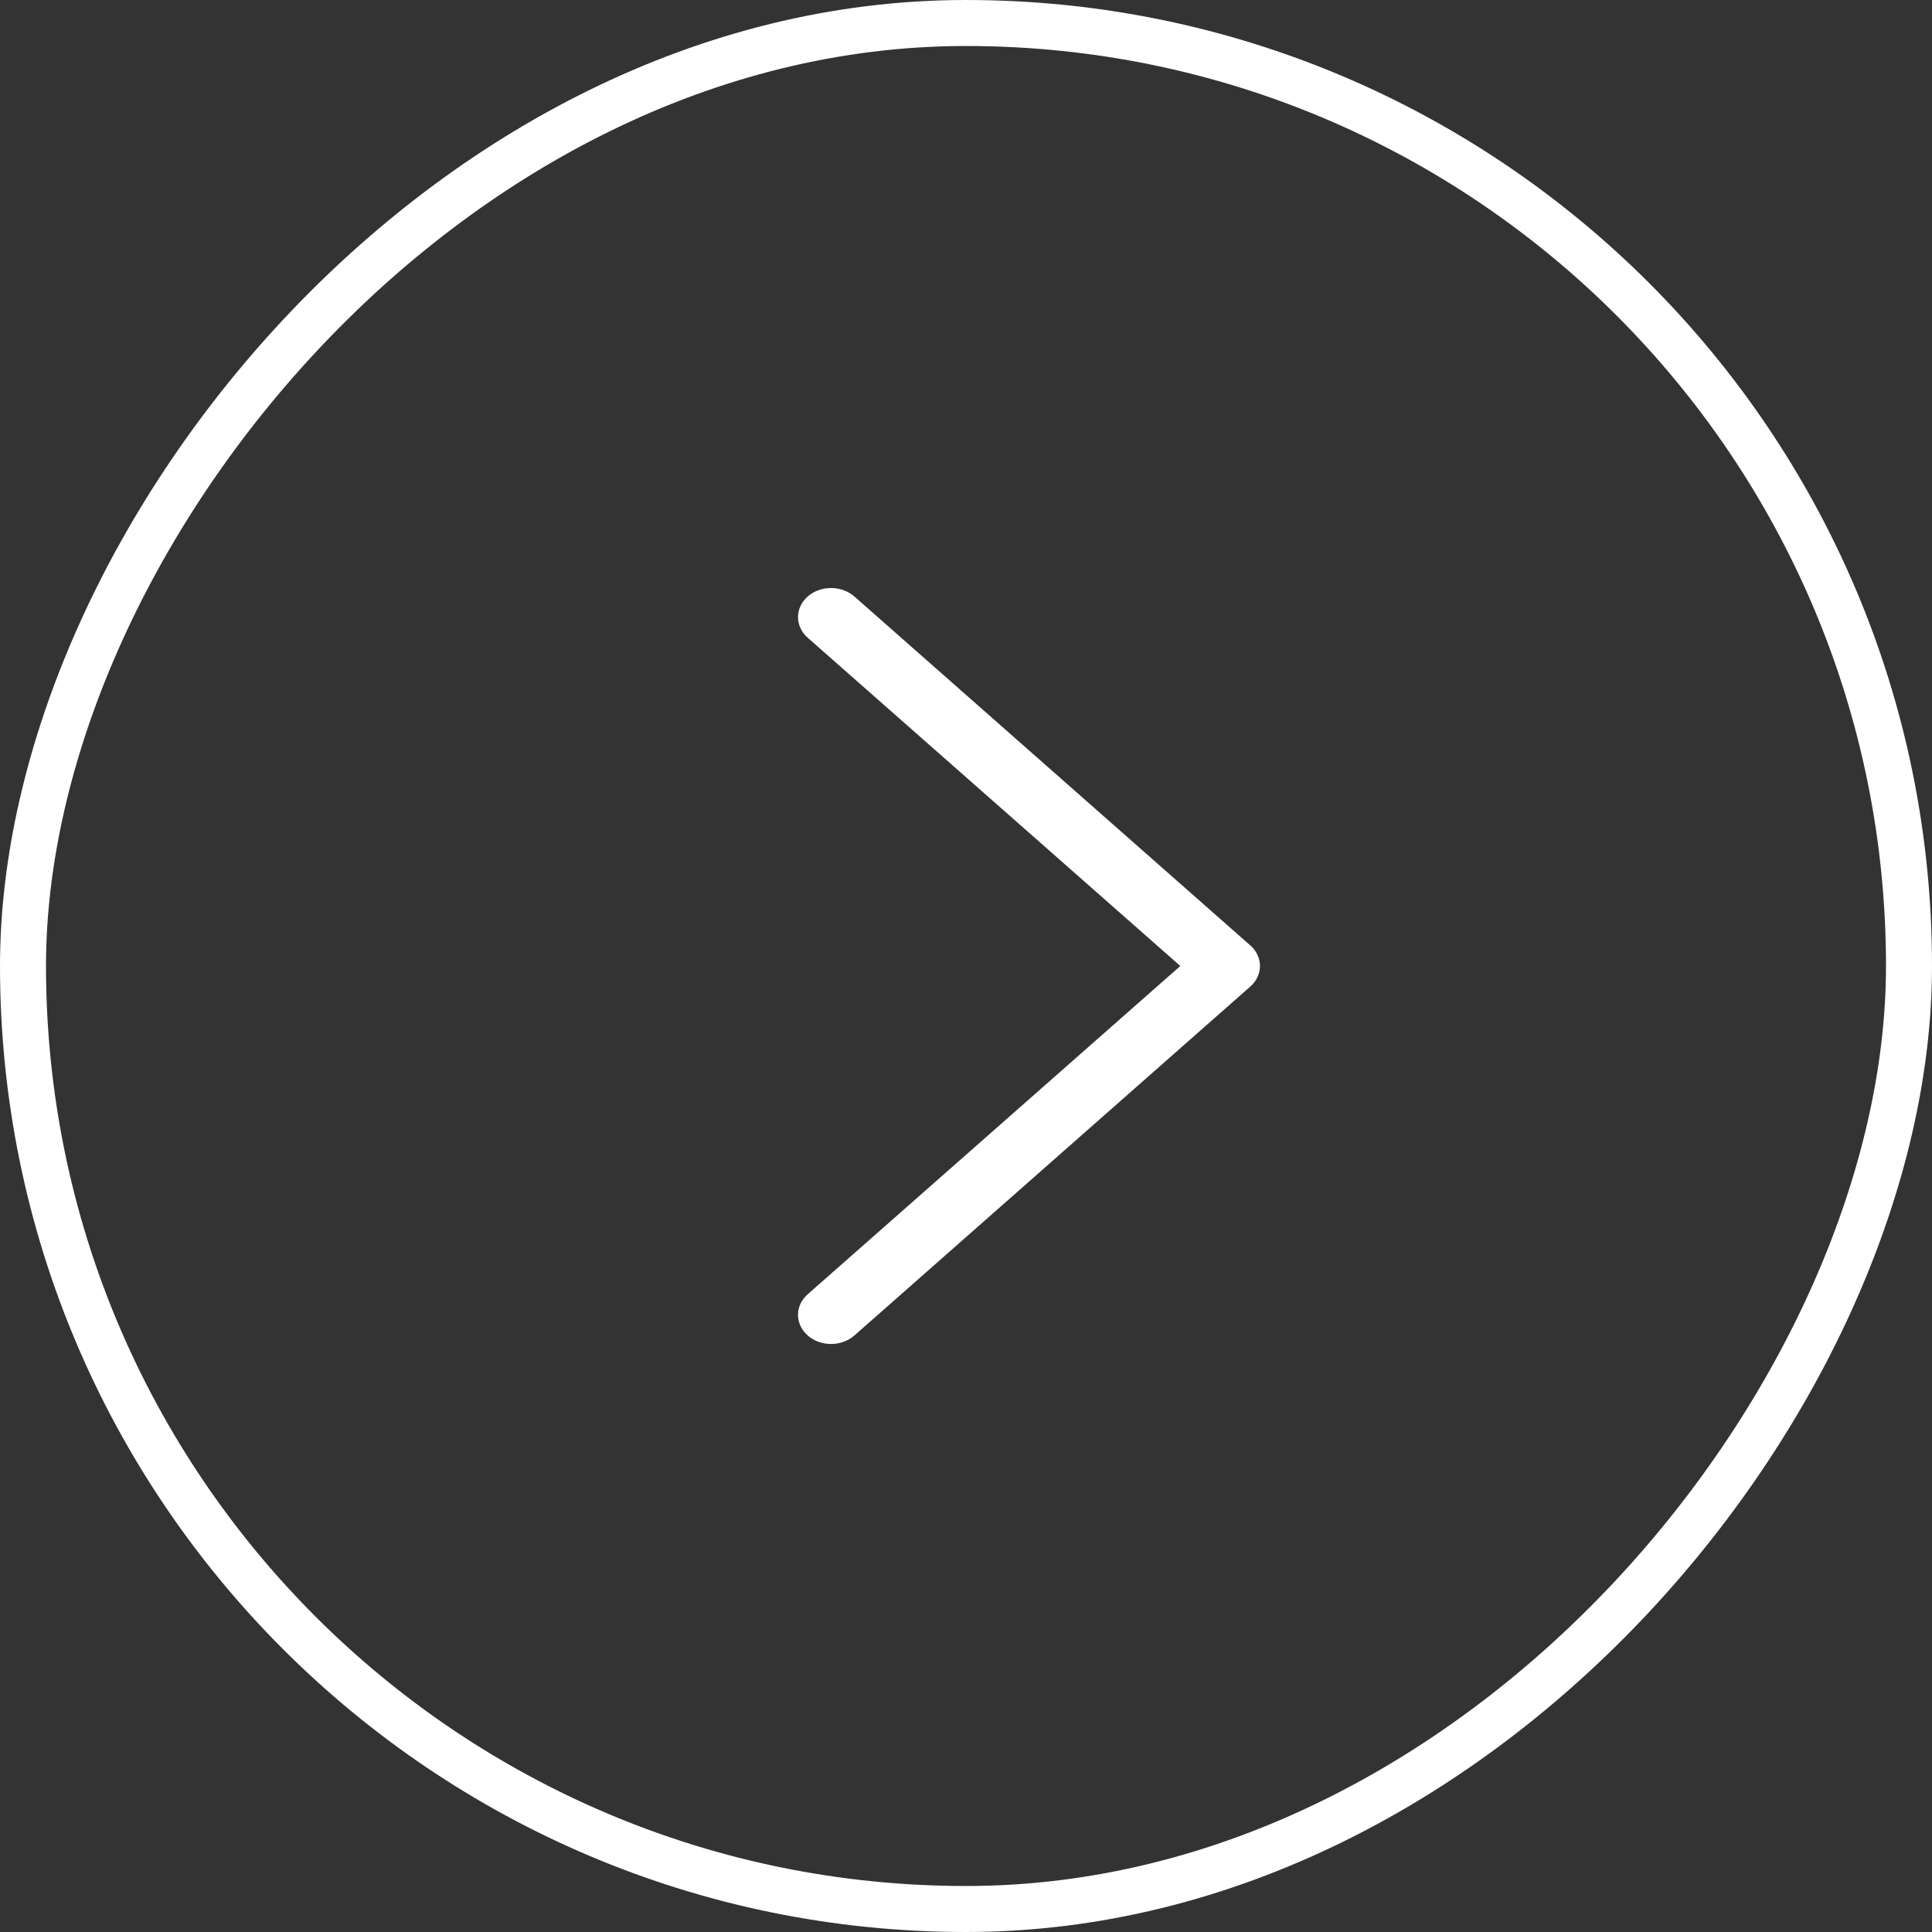 <svg width="42" height="42" viewBox="0 0 42 42" fill="none" xmlns="http://www.w3.org/2000/svg">
<rect x="0" y="0" width="42" height="42" fill="#333333" stroke="none"/>
<rect x="0.5" y="-0.5" width="41" height="41" rx="20.5" transform="matrix(1 -8.74228e-08 -8.74228e-08 -1 -4.37114e-08 41)" stroke="white"/>
<path fill-rule="evenodd" clip-rule="evenodd" d="M17.558 29.032C17.625 29.091 17.704 29.137 17.791 29.169C17.878 29.201 17.972 29.217 18.066 29.217C18.16 29.217 18.254 29.201 18.341 29.169C18.428 29.137 18.507 29.091 18.574 29.032L27.18 21.447C27.247 21.389 27.3 21.319 27.336 21.242C27.372 21.165 27.391 21.083 27.391 21C27.391 20.917 27.372 20.834 27.336 20.758C27.3 20.681 27.247 20.611 27.18 20.552L18.574 12.968C18.439 12.849 18.257 12.783 18.066 12.783C17.876 12.783 17.693 12.849 17.558 12.968C17.424 13.087 17.348 13.248 17.348 13.415C17.348 13.583 17.424 13.744 17.558 13.863L25.659 21L17.558 28.137C17.492 28.195 17.439 28.265 17.402 28.342C17.366 28.419 17.348 28.501 17.348 28.584C17.348 28.667 17.366 28.75 17.402 28.826C17.439 28.903 17.492 28.973 17.558 29.032Z" fill="white"/>
</svg>
